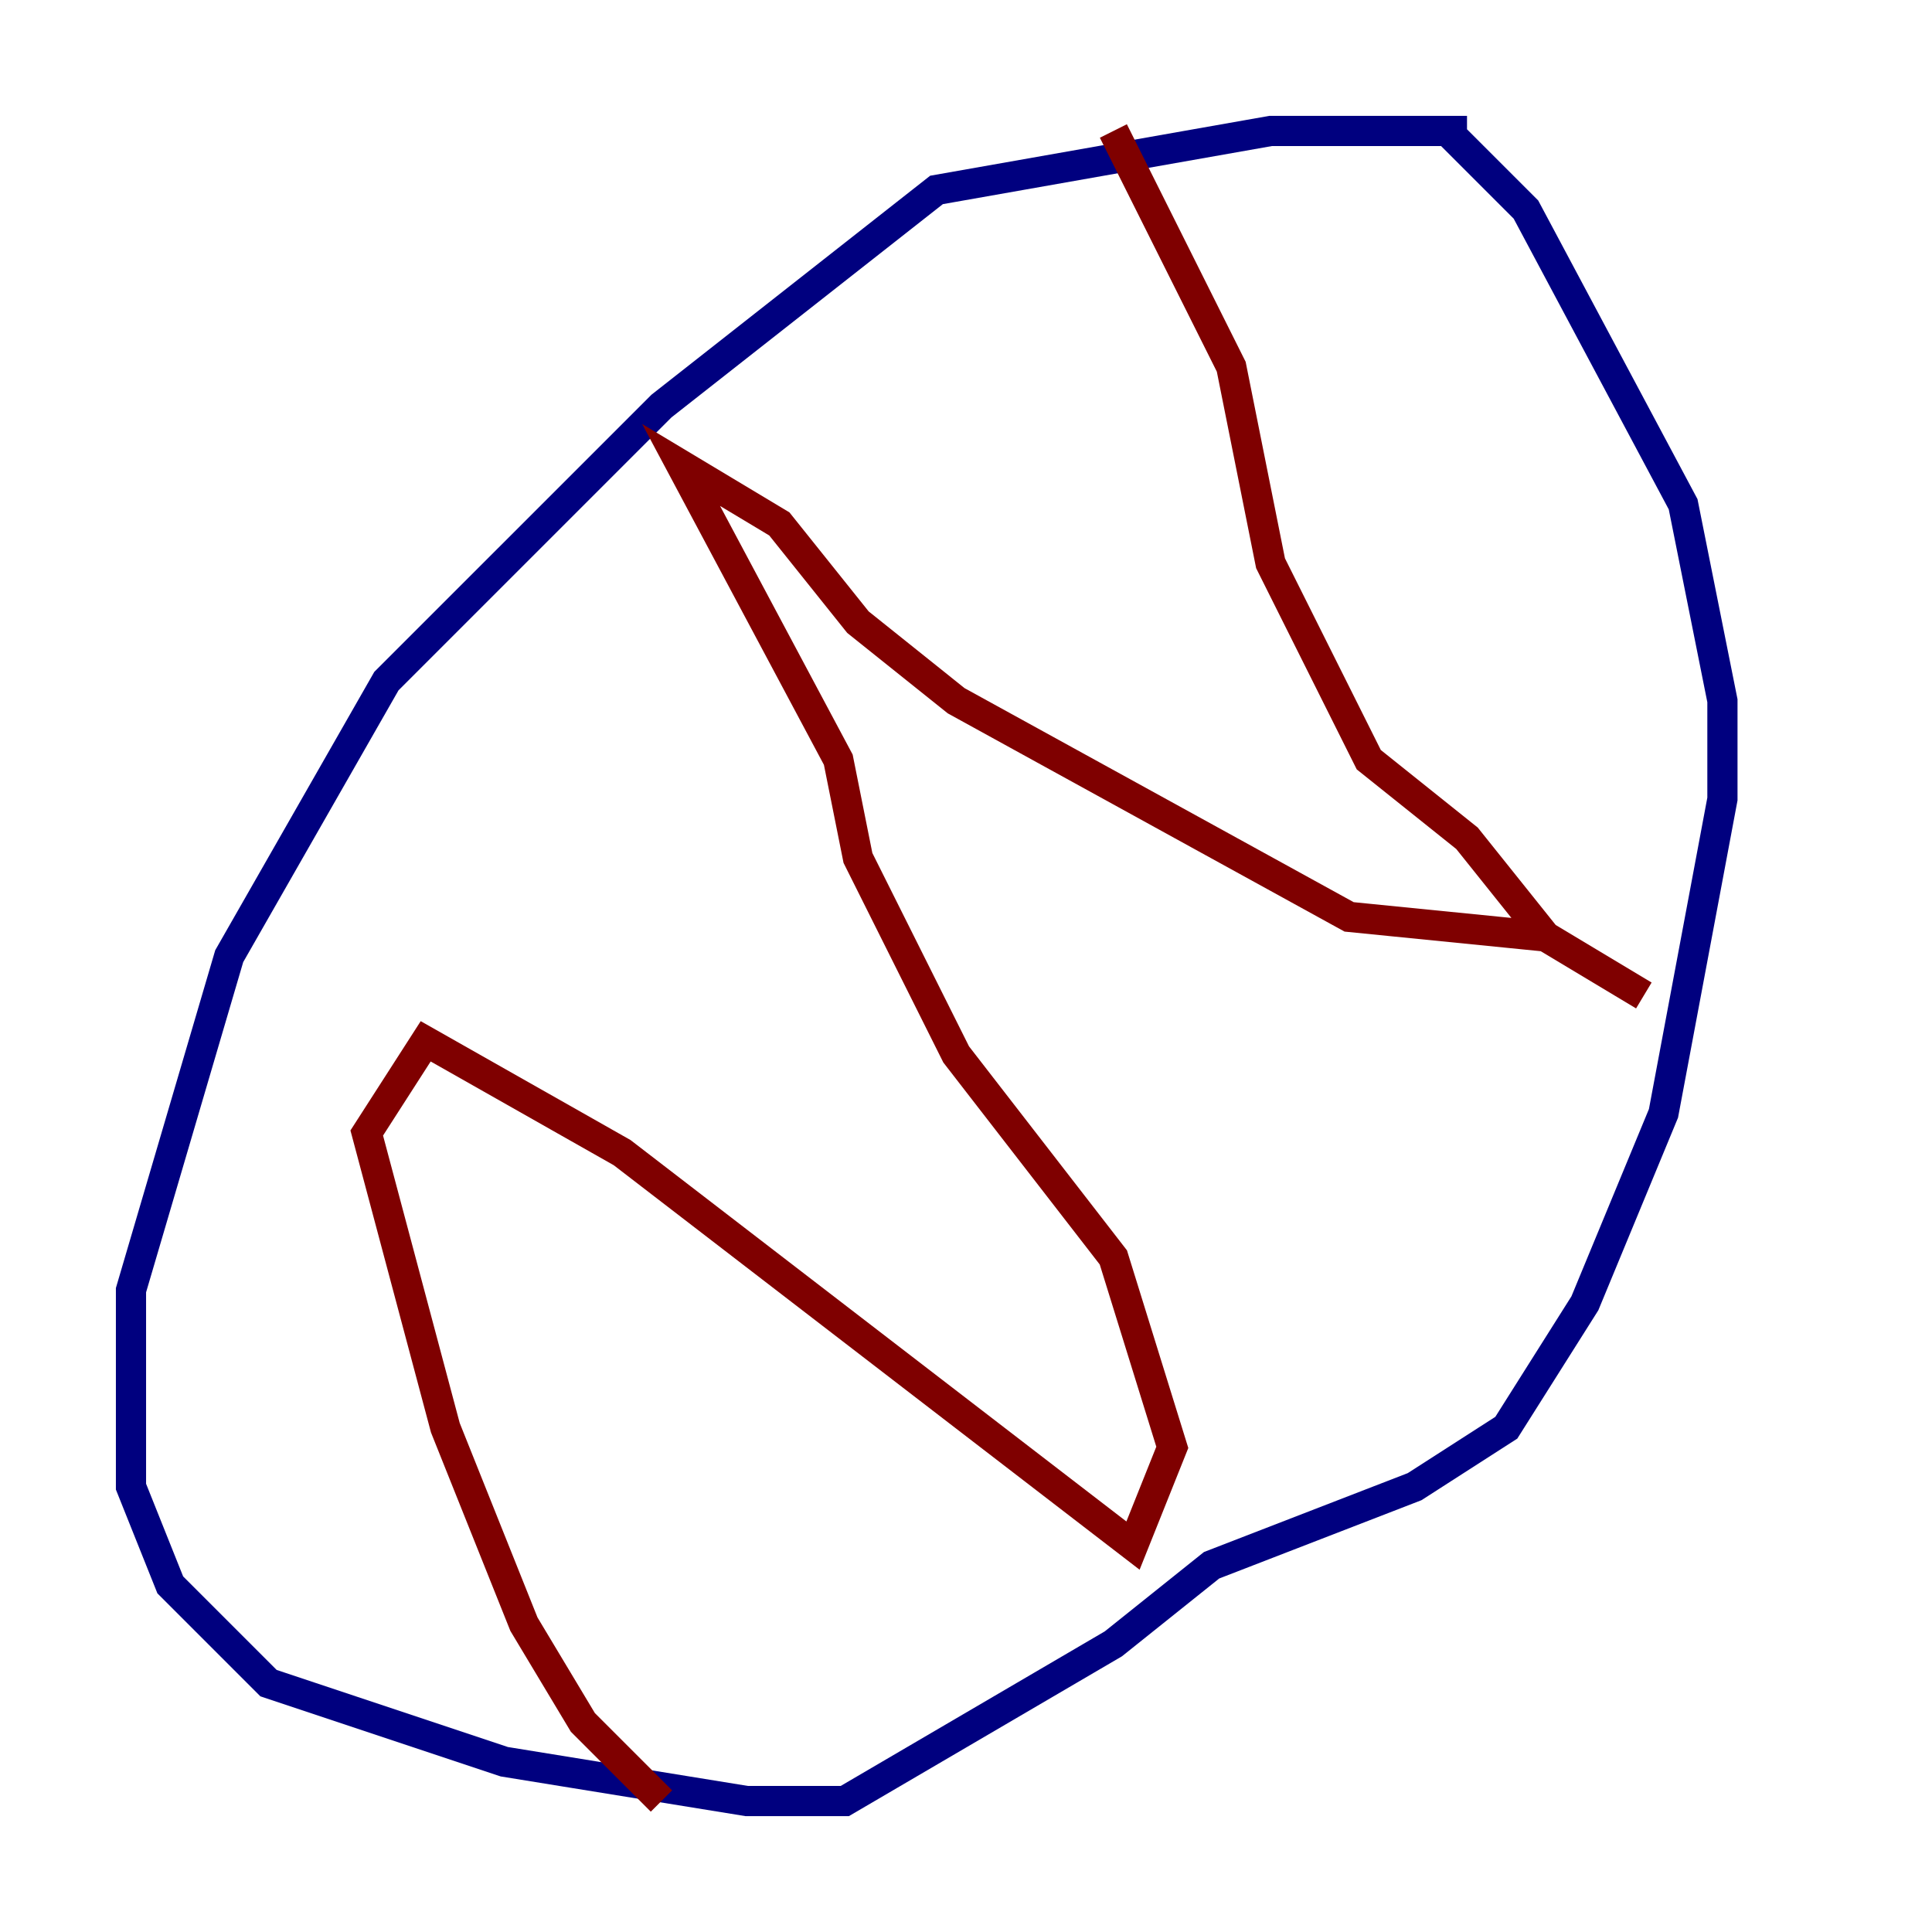 <?xml version="1.0" encoding="utf-8" ?>
<svg baseProfile="tiny" height="128" version="1.2" viewBox="0,0,128,128" width="128" xmlns="http://www.w3.org/2000/svg" xmlns:ev="http://www.w3.org/2001/xml-events" xmlns:xlink="http://www.w3.org/1999/xlink"><defs /><polyline fill="none" points="97.193,8.678 84.176,8.678 62.047,12.583 43.824,26.902 25.6,45.125 15.186,63.349 8.678,85.478 8.678,98.495 11.281,105.003 17.79,111.512 33.41,116.719 49.464,119.322 55.973,119.322 73.763,108.909 80.271,103.702 93.722,98.495 99.797,94.59 105.003,86.346 110.21,73.763 114.115,52.936 114.115,46.427 111.512,33.41 101.098,13.885 95.891,8.678" stroke="#00007f" stroke-width="2" /><polyline fill="none" points="73.763,8.678 81.573,24.298 84.176,37.315 90.685,50.332 97.193,55.539 102.4,62.047 108.909,65.953 102.4,62.047 89.383,60.746 63.349,46.427 56.841,41.22 51.634,34.712 45.125,30.807 55.539,50.332 56.841,56.841 63.349,69.858 73.763,83.308 77.668,95.891 75.064,102.4 41.22,76.366 28.203,68.99 24.298,75.064 29.505,94.59 34.712,107.607 38.617,114.115 43.824,119.322" stroke="#7f0000" stroke-width="2" /></svg>